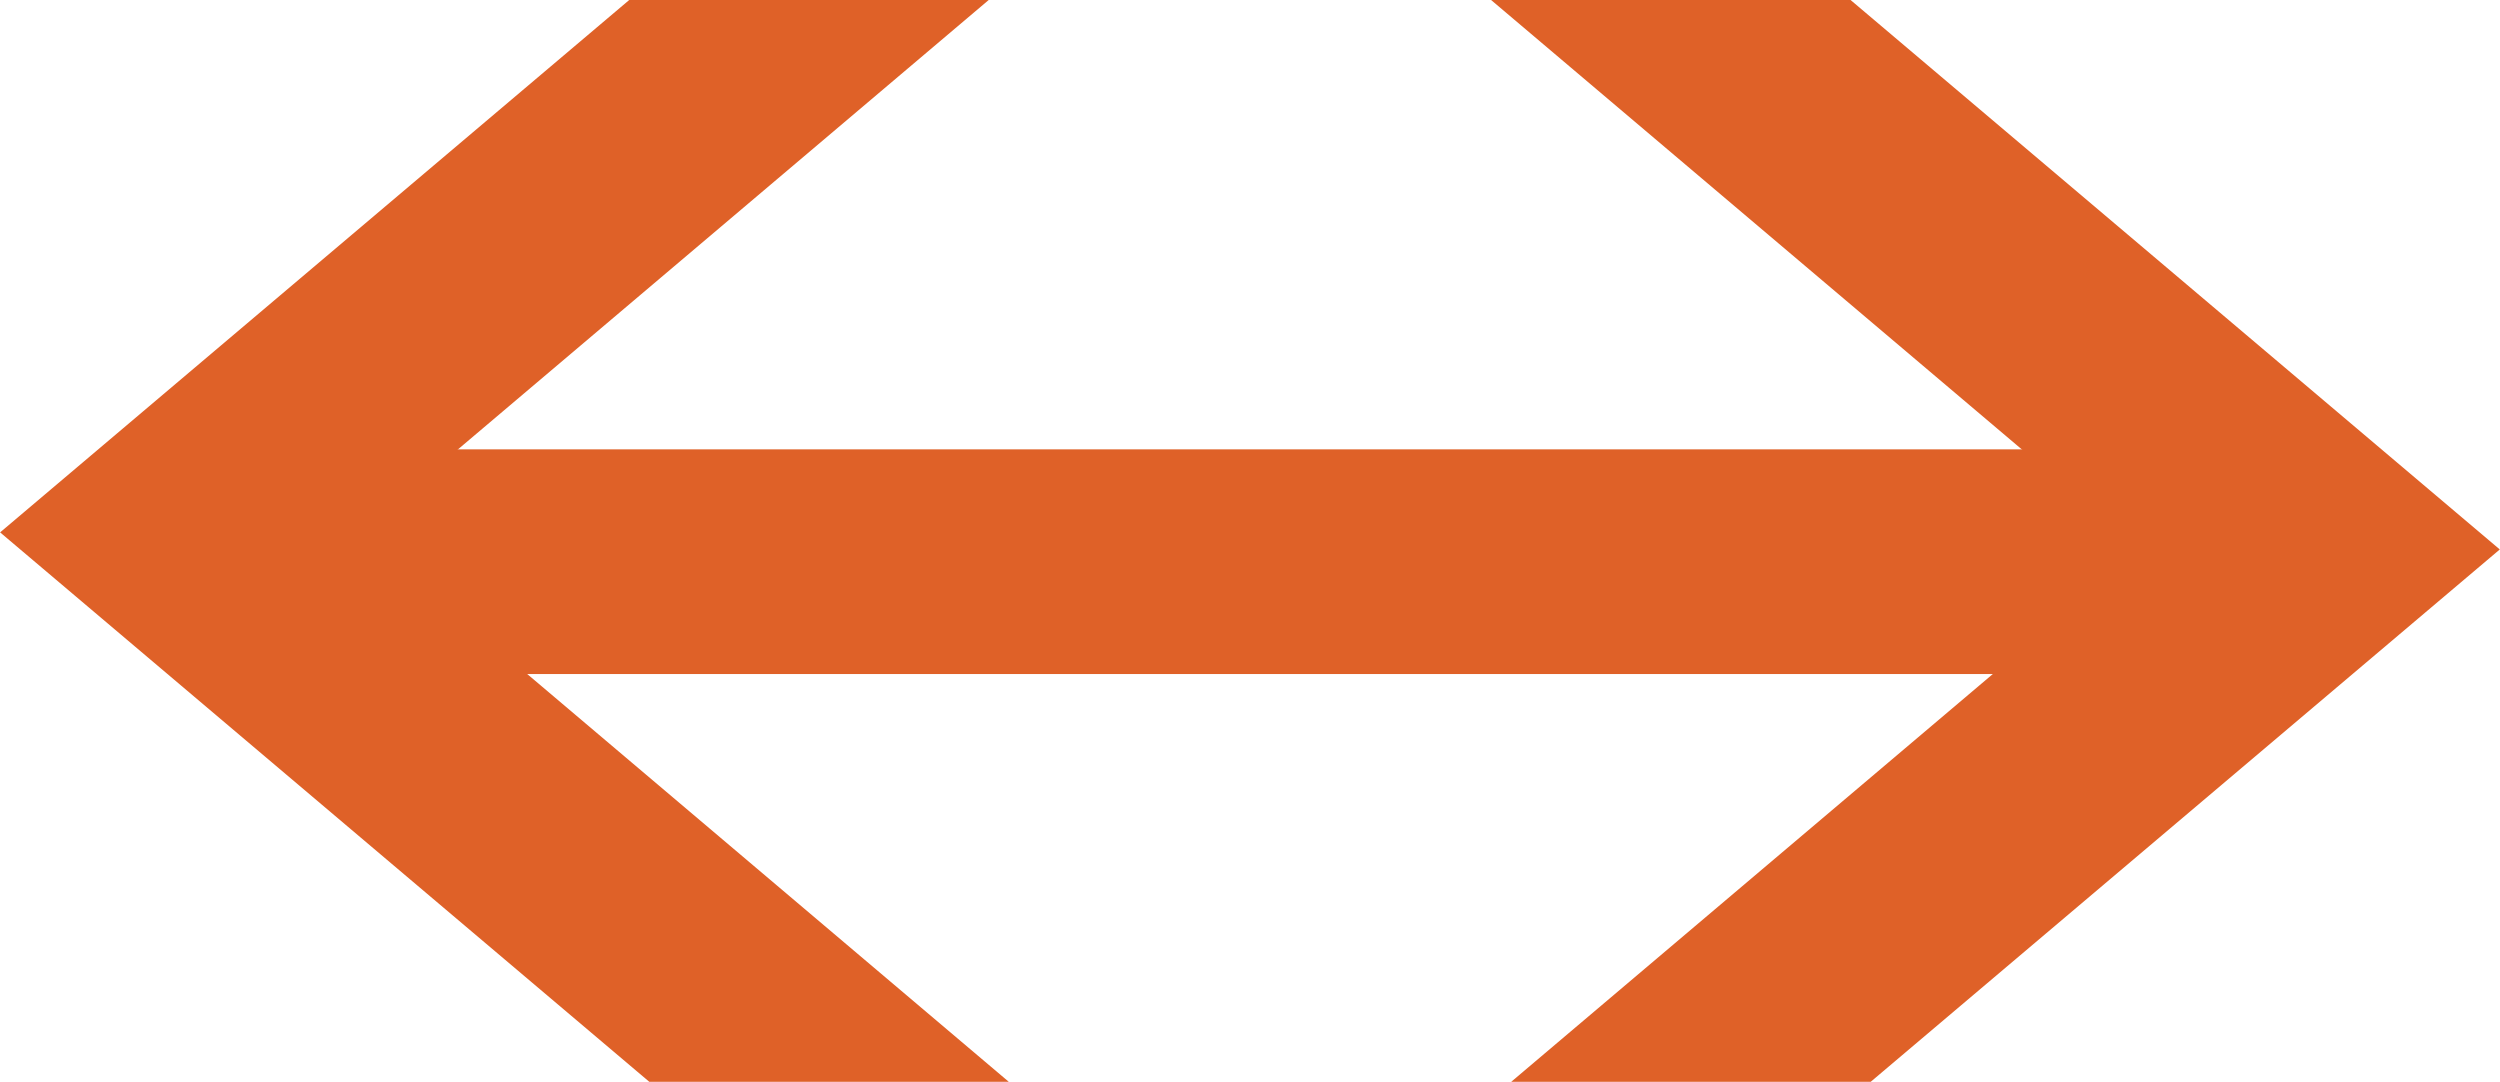 <svg xmlns="http://www.w3.org/2000/svg" width="22.254" height="9.63" viewBox="0 0 22.254 9.63">
  <g id="Group_6228" data-name="Group 6228" transform="translate(-985.02 -1133.5)">
    <path id="Path_3369" data-name="Path 3369" d="M0,0,5.776,4.891.179,9.63h3.2l5.6-4.739L3.2,0Z" transform="translate(998.293 1133.5)" fill="#df6128"/>
    <path id="Path_3370" data-name="Path 3370" d="M0,0,5.776,4.891.179,9.63h3.2l5.6-4.739L3.2,0Z" transform="translate(994 1143.13) rotate(180)" fill="#df6128"/>
    <line id="Line_50" data-name="Line 50" x2="18" transform="translate(987.5 1138.5)" fill="none" stroke="#df6128" stroke-width="2"/>
  </g>
</svg>
